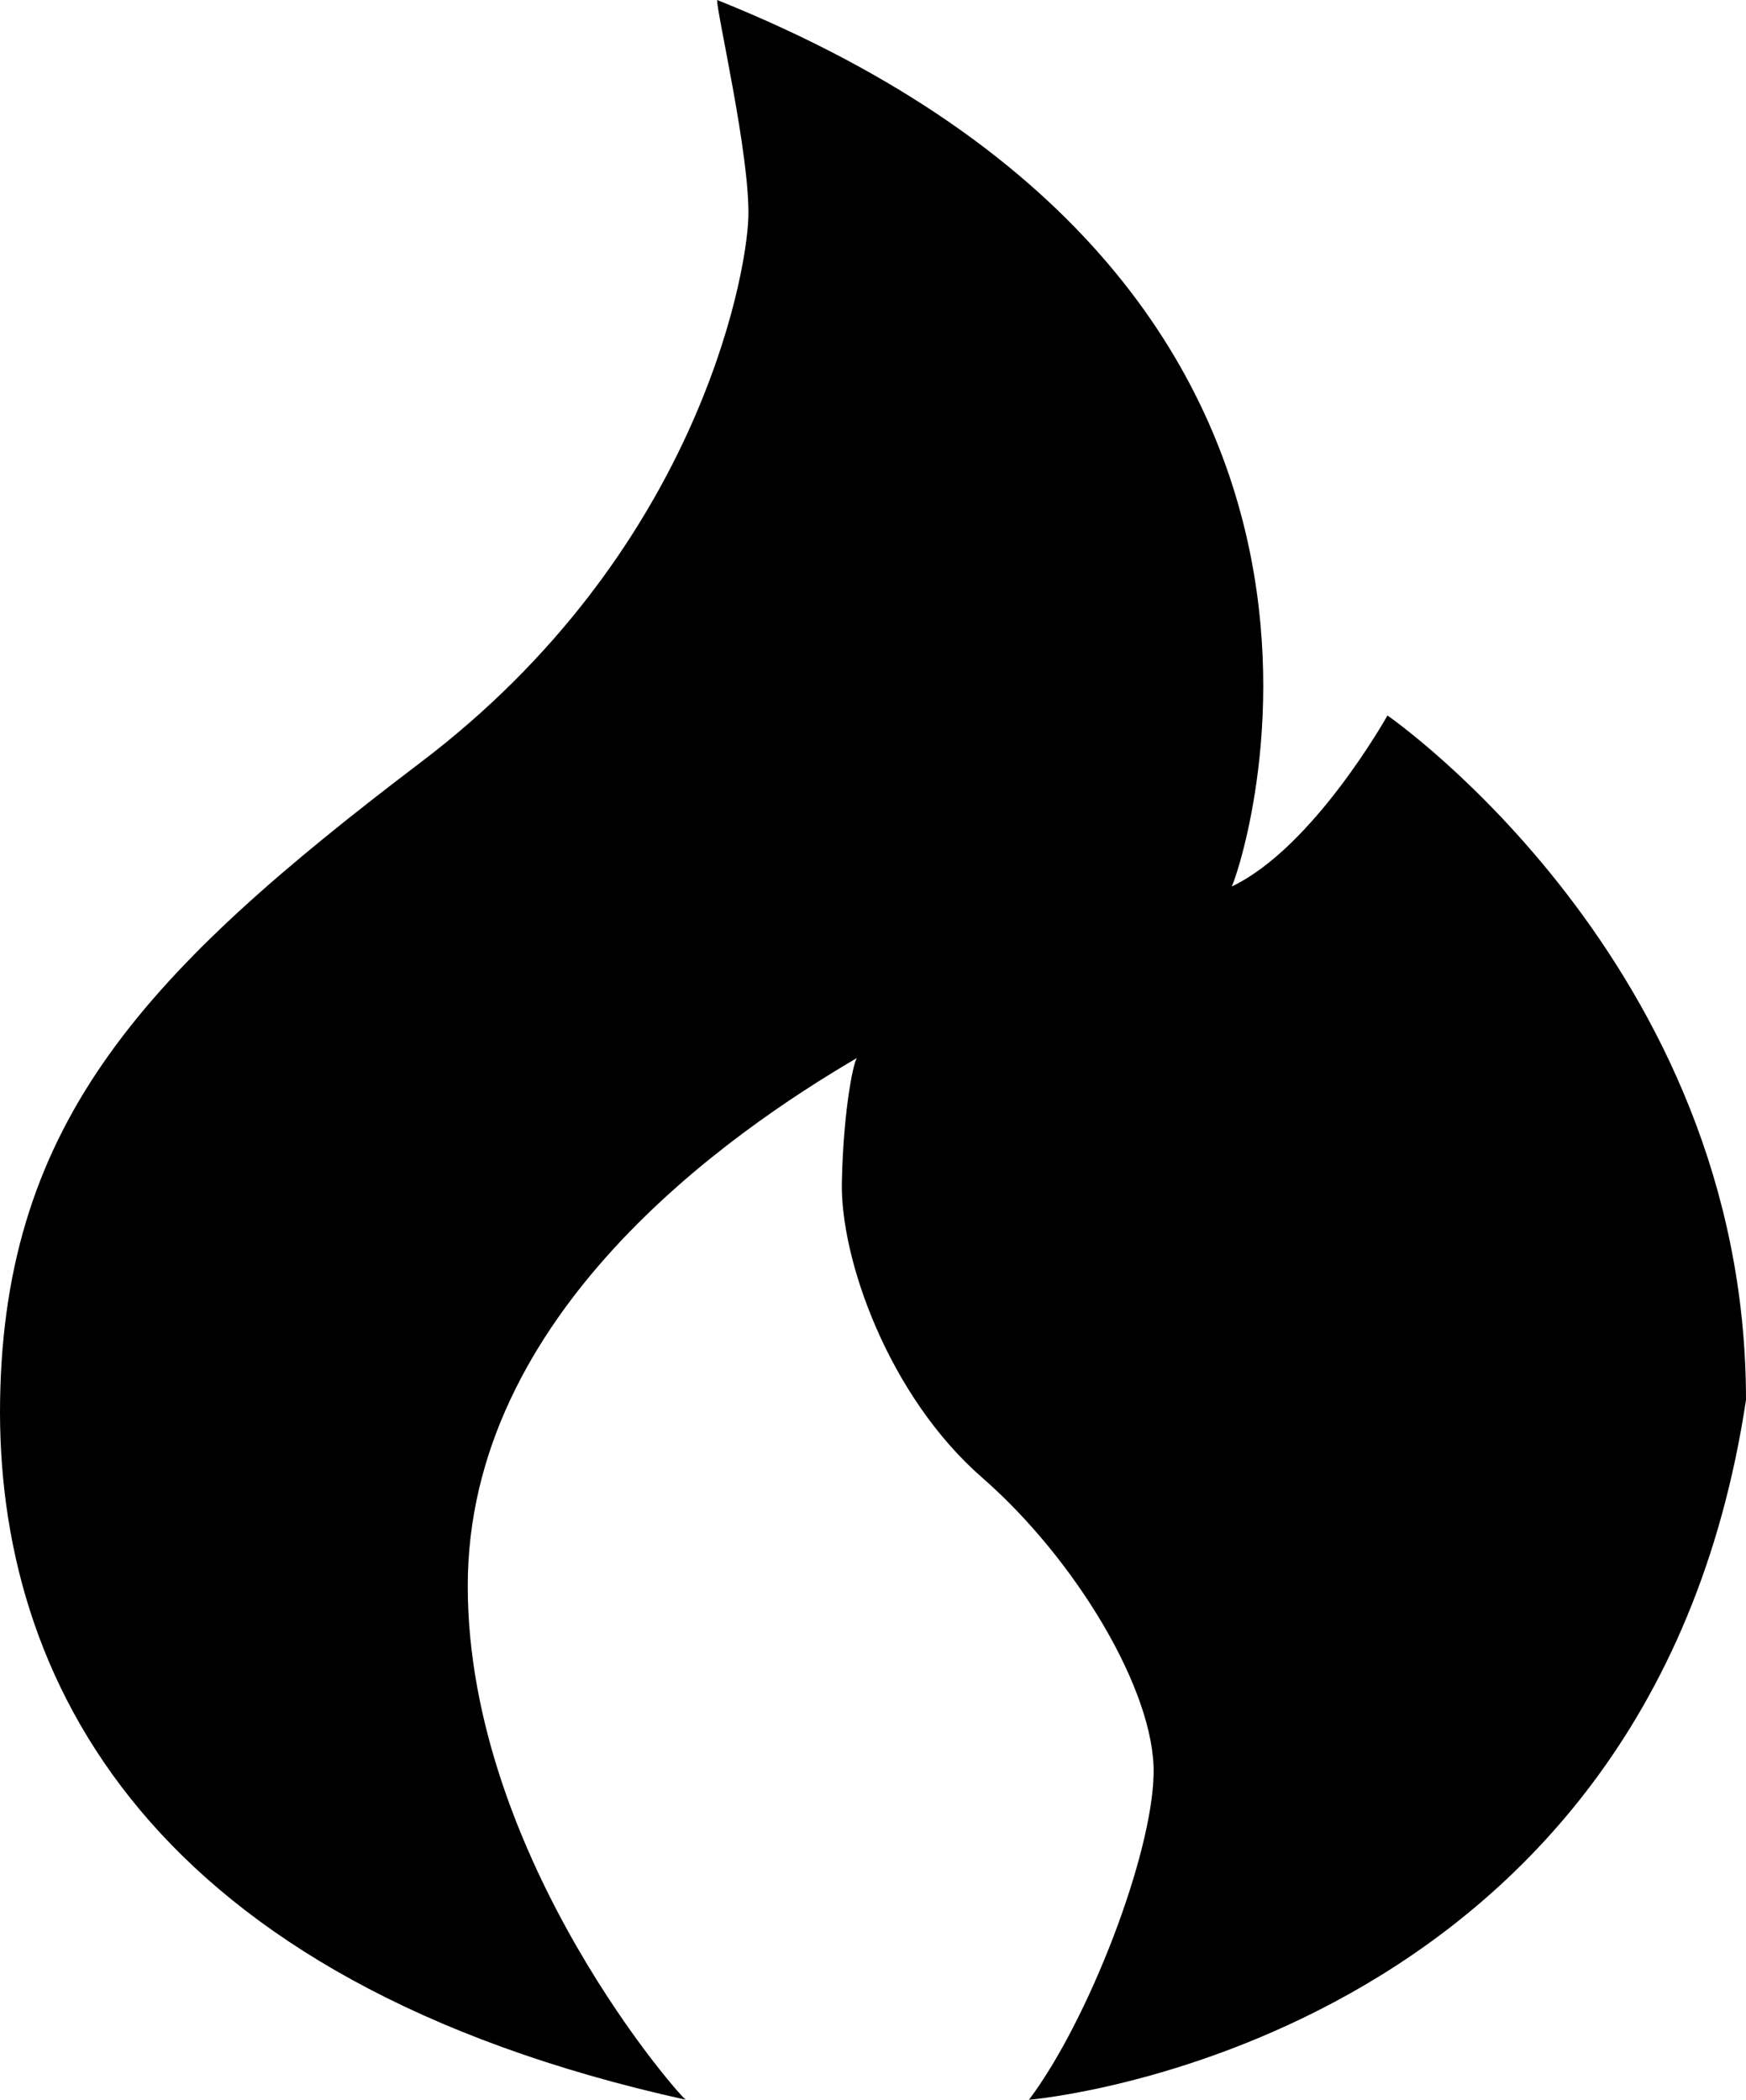 <?xml version="1.0" encoding="UTF-8"?>
<svg width="148px" height="178px" viewBox="0 0 148 178" version="1.1" xmlns="http://www.w3.org/2000/svg" xmlns:xlink="http://www.w3.org/1999/xlink">
    <!-- Generator: Sketch 59.1 (86144) - https://sketch.com -->
    <title>燃气黑</title>
    <desc>Created with Sketch.</desc>
    <g id="页面-1" stroke="none" stroke-width="1" fill-rule="evenodd">
        <g id="黑白" transform="translate(-488, -903)" fill-rule="nonzero">
            <g transform="translate(88, 186)" id="燃气黑">
                <g transform="translate(400, 717)">
                    <path d="M87.217,177.997 C87.217,177.997 139.726,173.633 148,118.665 C148,81.635 117.609,60.651 117.609,60.651 C117.609,60.651 111.359,71.846 104.395,75.154 C104.451,75.658 123.205,25.041 60.79,0 C60.717,0.941 63.606,13.292 63.433,18.459 C63.26,23.626 58.926,46.97 35.685,64.606 C12.443,82.243 0.389,94.952 0.008,118.665 C-0.372,142.378 12.685,167.946 58.148,177.997 C58.111,178.277 39.675,157.641 39.649,134.487 C39.622,111.333 61.837,96.012 72.683,89.658 C72.443,89.585 71.5,93.679 71.361,100.206 C71.222,106.732 75.329,118.347 83.253,125.257 C91.178,132.168 97.895,143.354 97.788,150.309 C97.681,157.264 92.24,171.327 87.218,177.997 L87.217,177.997 Z" id="路径"></path>
                </g>
            </g>
        </g>
    </g>
</svg>